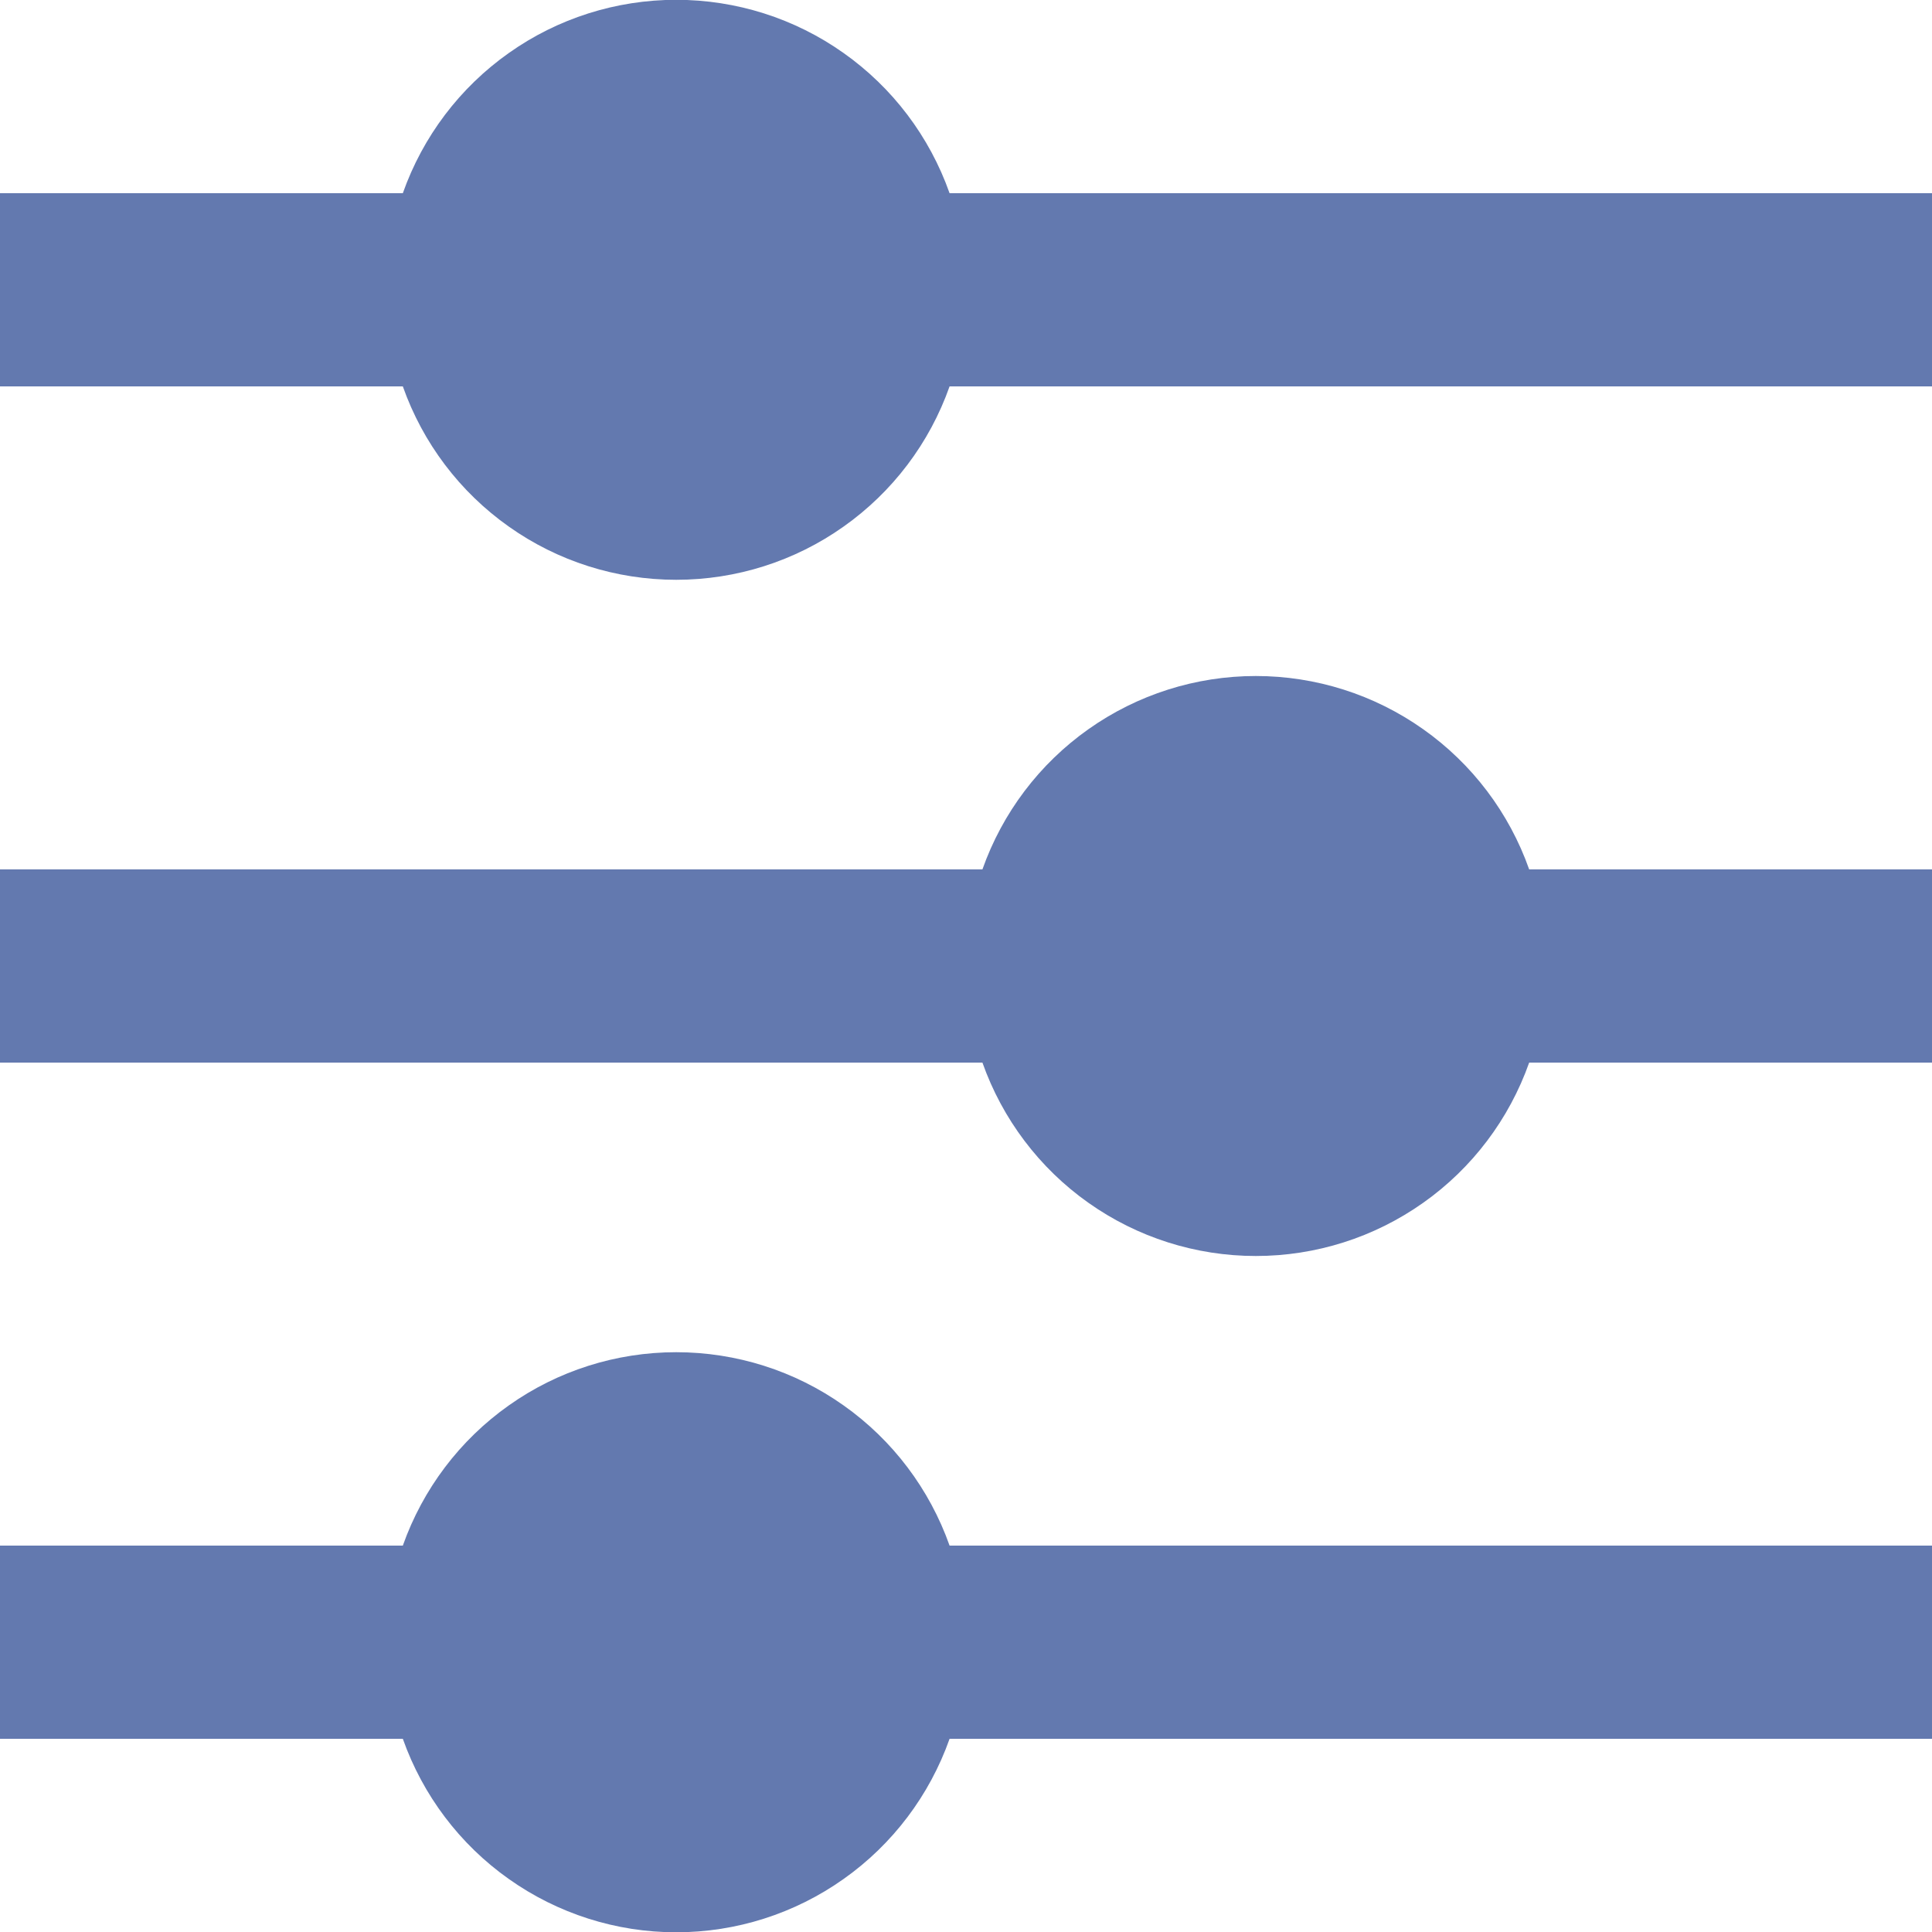 <svg width="20" height="20" viewBox="0 0 20 20" fill="none" xmlns="http://www.w3.org/2000/svg">
<path d="M4.17 16C4.377 15.415 4.76 14.907 5.267 14.549C5.773 14.19 6.379 13.998 7 13.998C7.621 13.998 8.227 14.19 8.733 14.549C9.24 14.907 9.623 15.415 9.83 16H20V18H9.83C9.623 18.585 9.24 19.093 8.733 19.451C8.227 19.81 7.621 20.003 7 20.003C6.379 20.003 5.773 19.81 5.267 19.451C4.76 19.093 4.377 18.585 4.17 18H0V16H4.17ZM10.17 9C10.377 8.414 10.76 7.907 11.267 7.549C11.774 7.19 12.379 6.998 13 6.998C13.621 6.998 14.226 7.19 14.733 7.549C15.24 7.907 15.623 8.414 15.83 9H20V11H15.83C15.623 11.585 15.24 12.093 14.733 12.451C14.226 12.81 13.621 13.002 13 13.002C12.379 13.002 11.774 12.81 11.267 12.451C10.76 12.093 10.377 11.585 10.17 11H0V9H10.17ZM4.17 2C4.377 1.414 4.76 0.907 5.267 0.549C5.773 0.19 6.379 -0.002 7 -0.002C7.621 -0.002 8.227 0.19 8.733 0.549C9.24 0.907 9.623 1.414 9.83 2H20V4H9.83C9.623 4.586 9.24 5.093 8.733 5.451C8.227 5.81 7.621 6.002 7 6.002C6.379 6.002 5.773 5.81 5.267 5.451C4.76 5.093 4.377 4.586 4.17 4H0V2H4.17Z" fill="#6379AF"/>
</svg>
